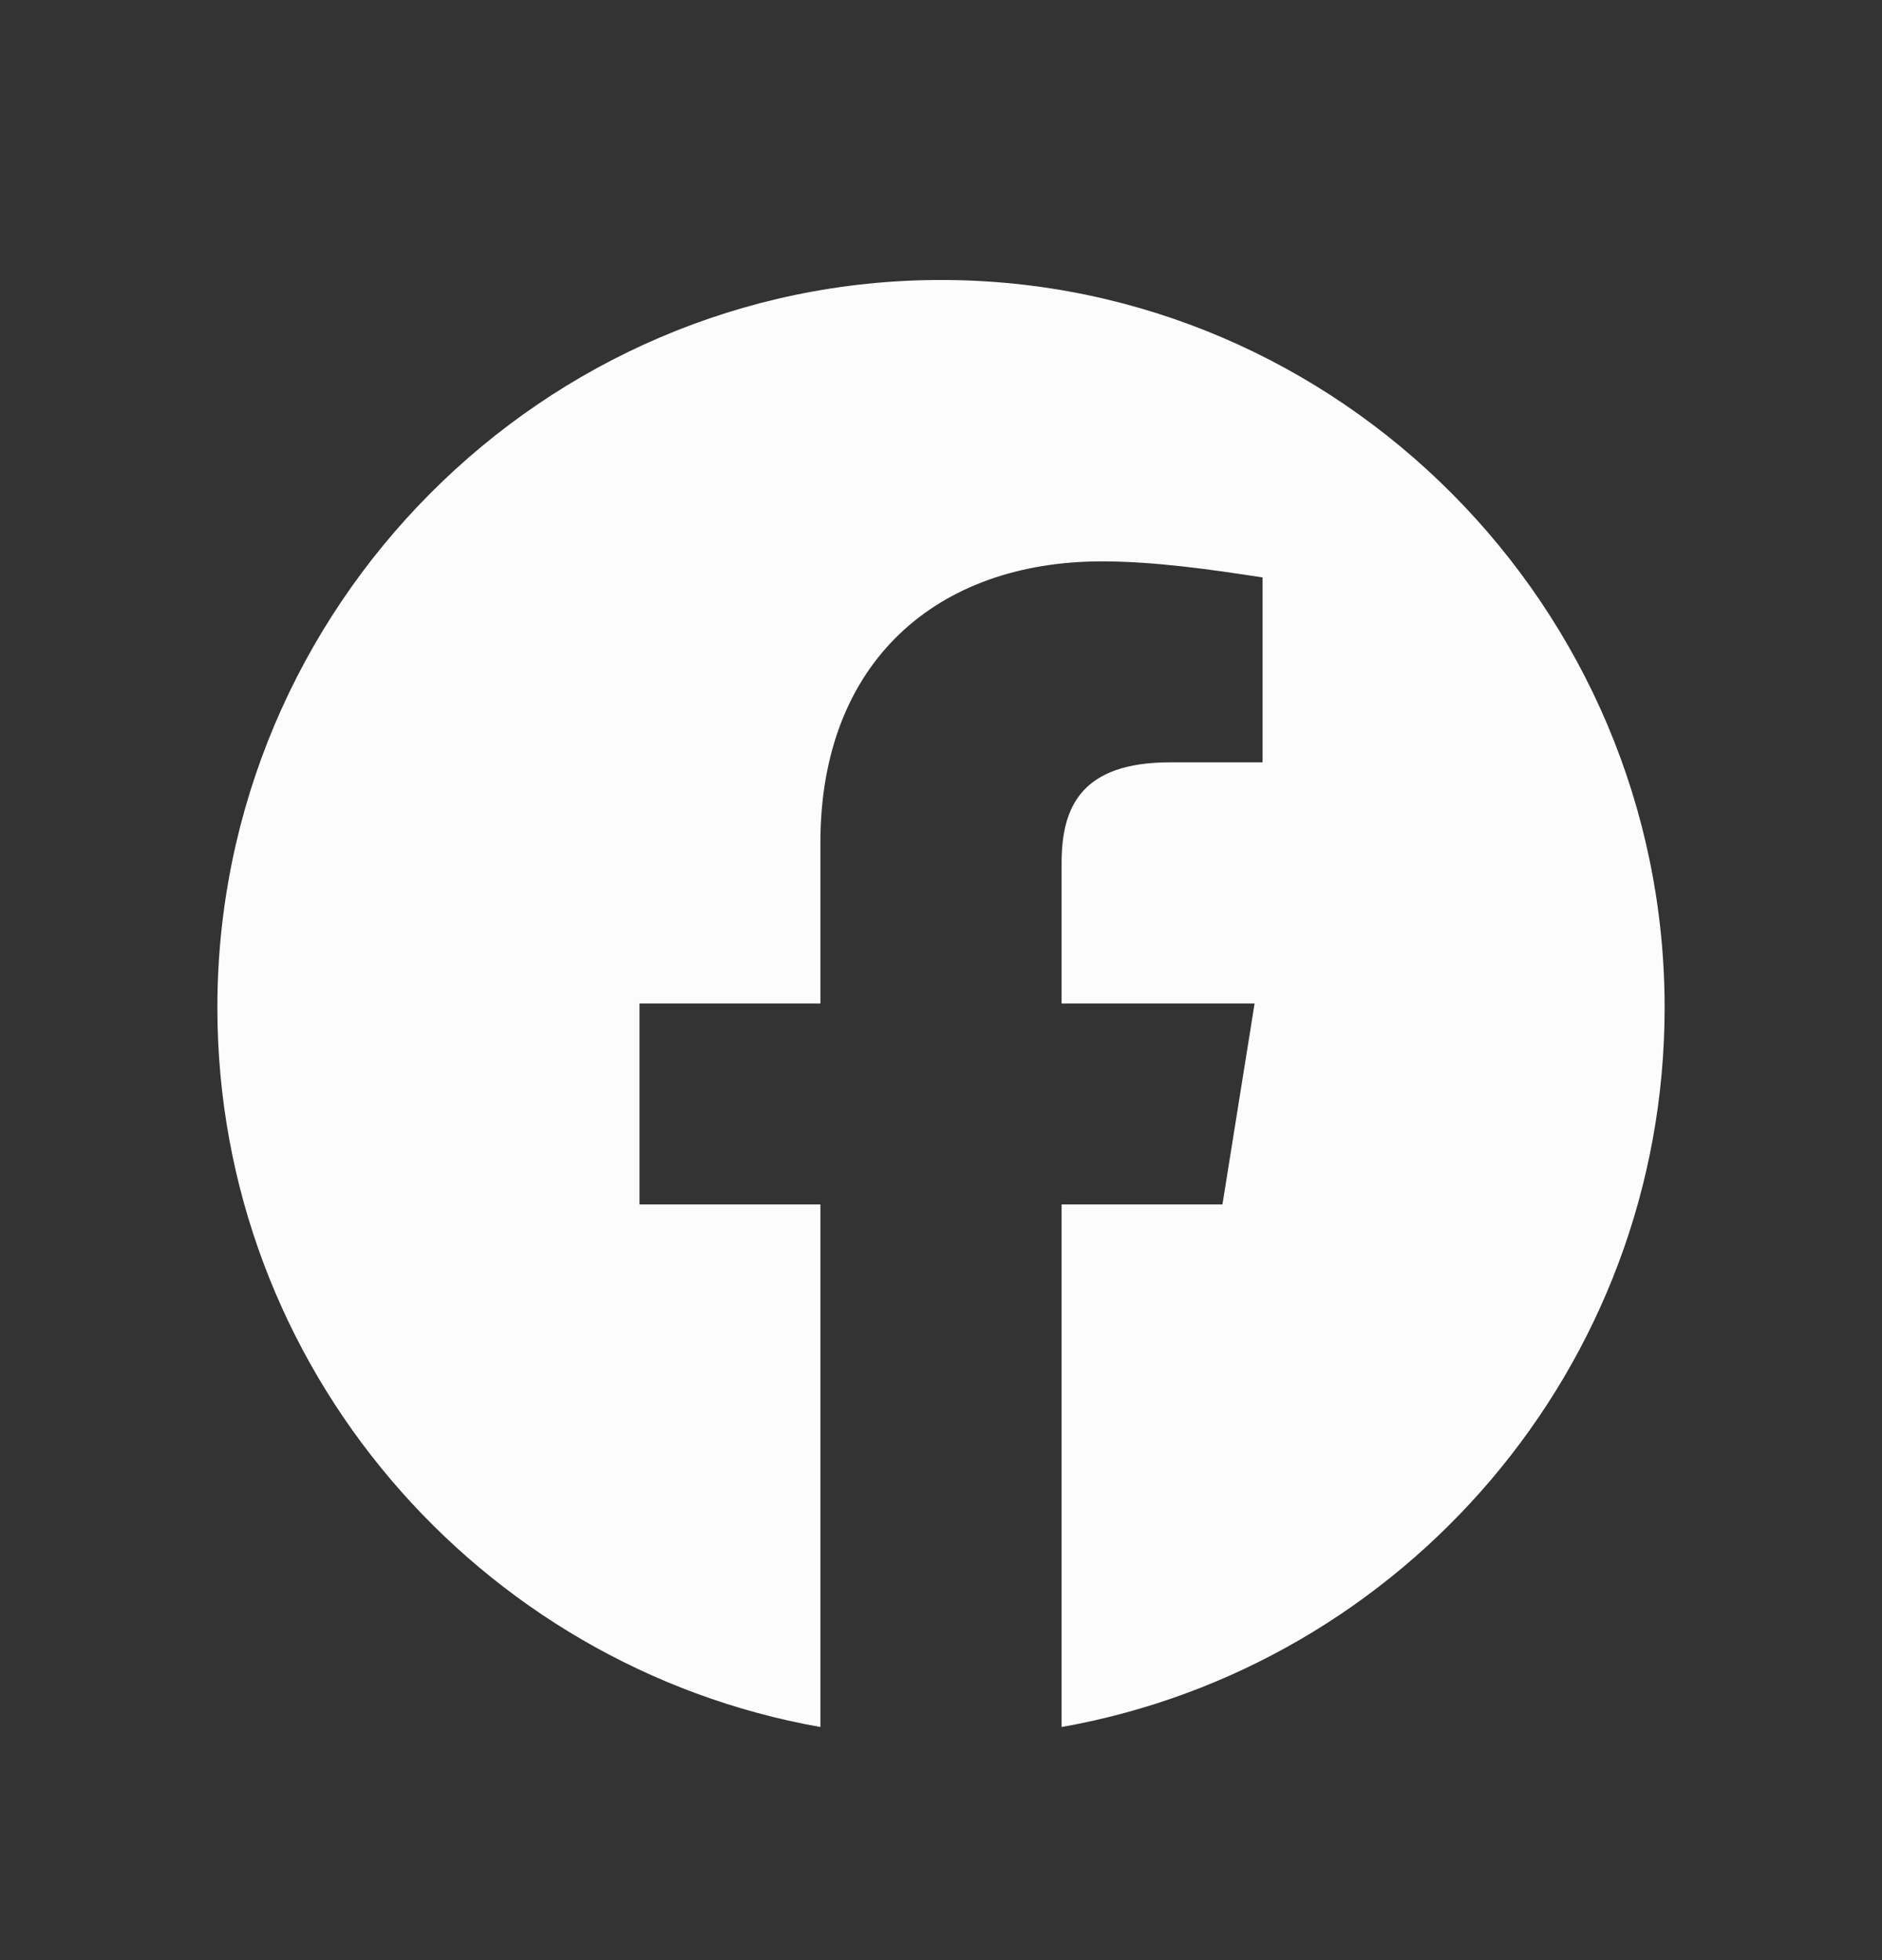<svg width="24" height="25" viewBox="0 0 24 25" fill="none" xmlns="http://www.w3.org/2000/svg">
<rect x="0" y="0" width="24" height="25" fill="#333333" stroke="none"/>
<path fill-rule="evenodd" clip-rule="evenodd" d="M2.772 12.851C2.772 17.439 6.104 21.254 10.462 22.027V15.362H8.155V12.799H10.462V10.748C10.462 8.441 11.949 7.16 14.051 7.16C14.717 7.16 15.435 7.262 16.101 7.365V9.723H14.922C13.794 9.723 13.538 10.287 13.538 11.005V12.799H15.999L15.589 15.362H13.538V22.027C17.896 21.254 21.228 17.439 21.228 12.851C21.228 7.747 17.076 3.571 12 3.571C6.925 3.571 2.772 7.747 2.772 12.851Z" fill="#FCFCFC"/>
</svg>
